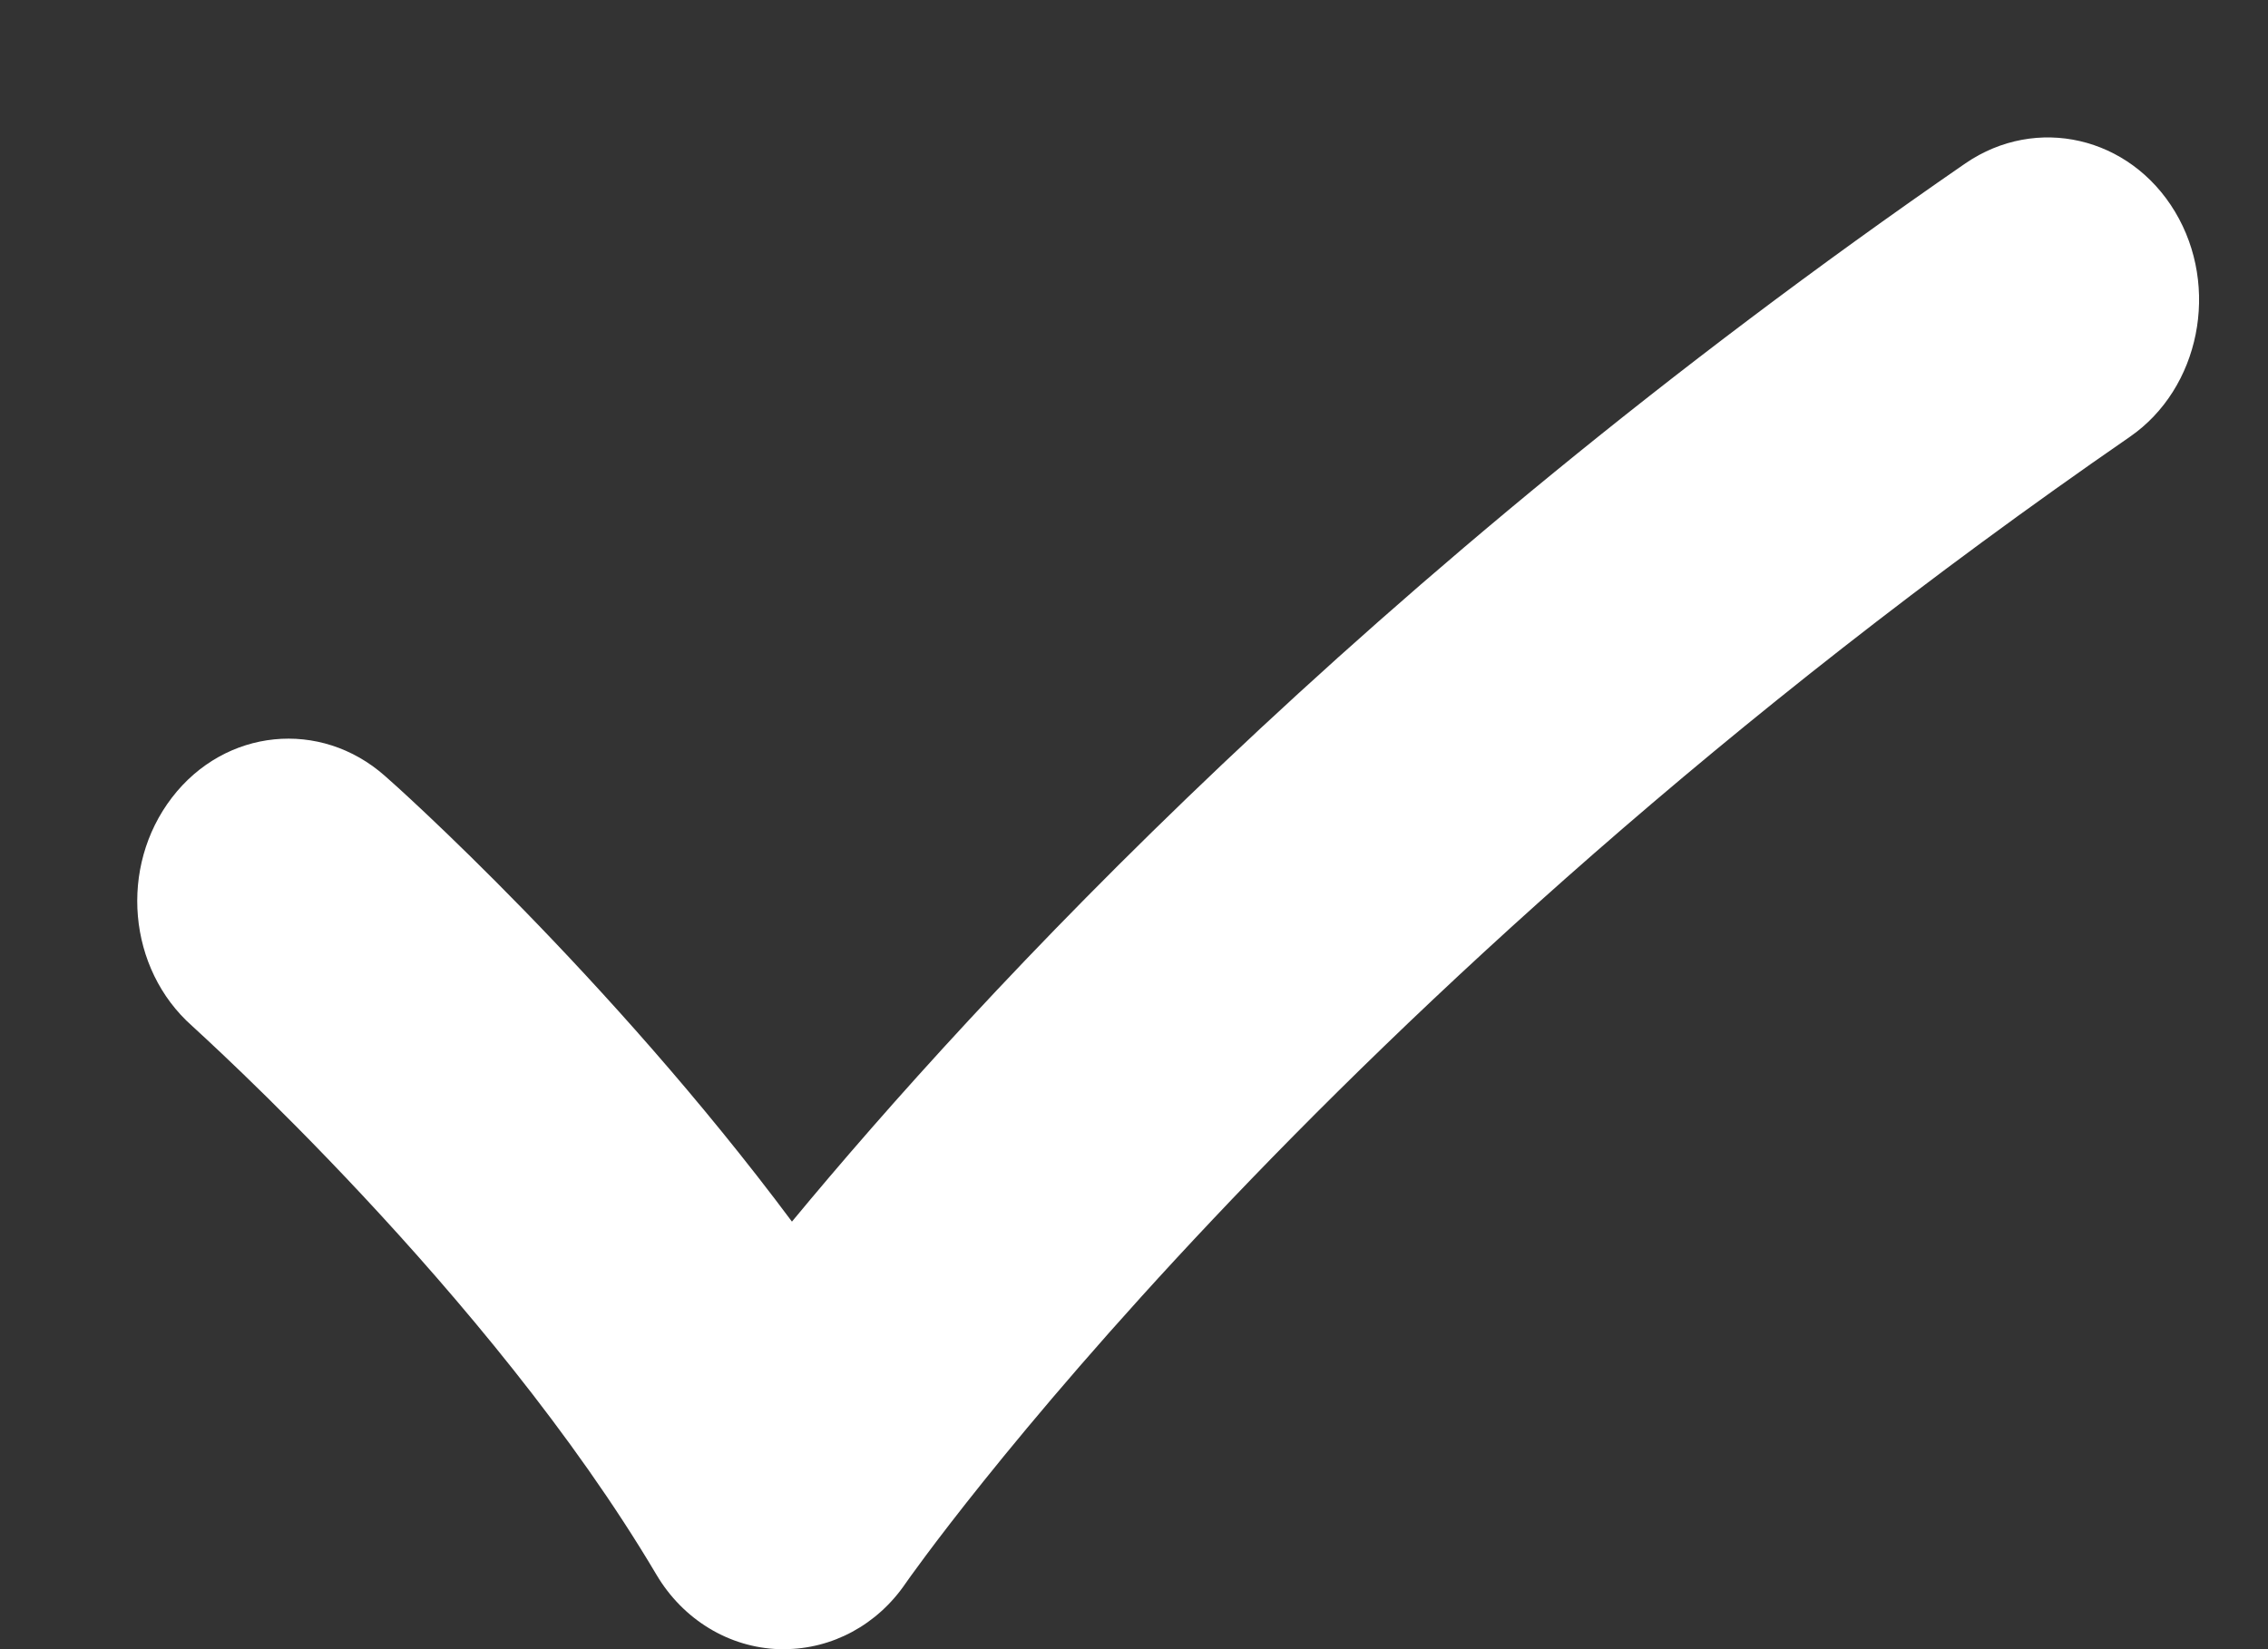 <svg width="11" height="8" viewBox="0 0 11 8" fill="none" xmlns="http://www.w3.org/2000/svg">
<rect x="0" y="0" width="11" height="8" fill="#333333" stroke="none"/>
<path d="M3.802 8C3.794 8 3.786 8 3.778 8C3.536 7.992 3.313 7.857 3.184 7.639C2.371 6.266 0.944 4.99 0.932 4.977C0.619 4.7 0.576 4.205 0.834 3.869C1.092 3.533 1.554 3.487 1.867 3.764C1.921 3.81 2.953 4.734 3.841 5.926C4.744 4.835 6.612 2.807 9.533 0.792C9.877 0.557 10.33 0.662 10.549 1.027C10.768 1.392 10.67 1.884 10.33 2.119C6.366 4.856 4.412 7.652 4.392 7.681C4.255 7.882 4.036 8 3.802 8Z" fill="white"/>
</svg>
